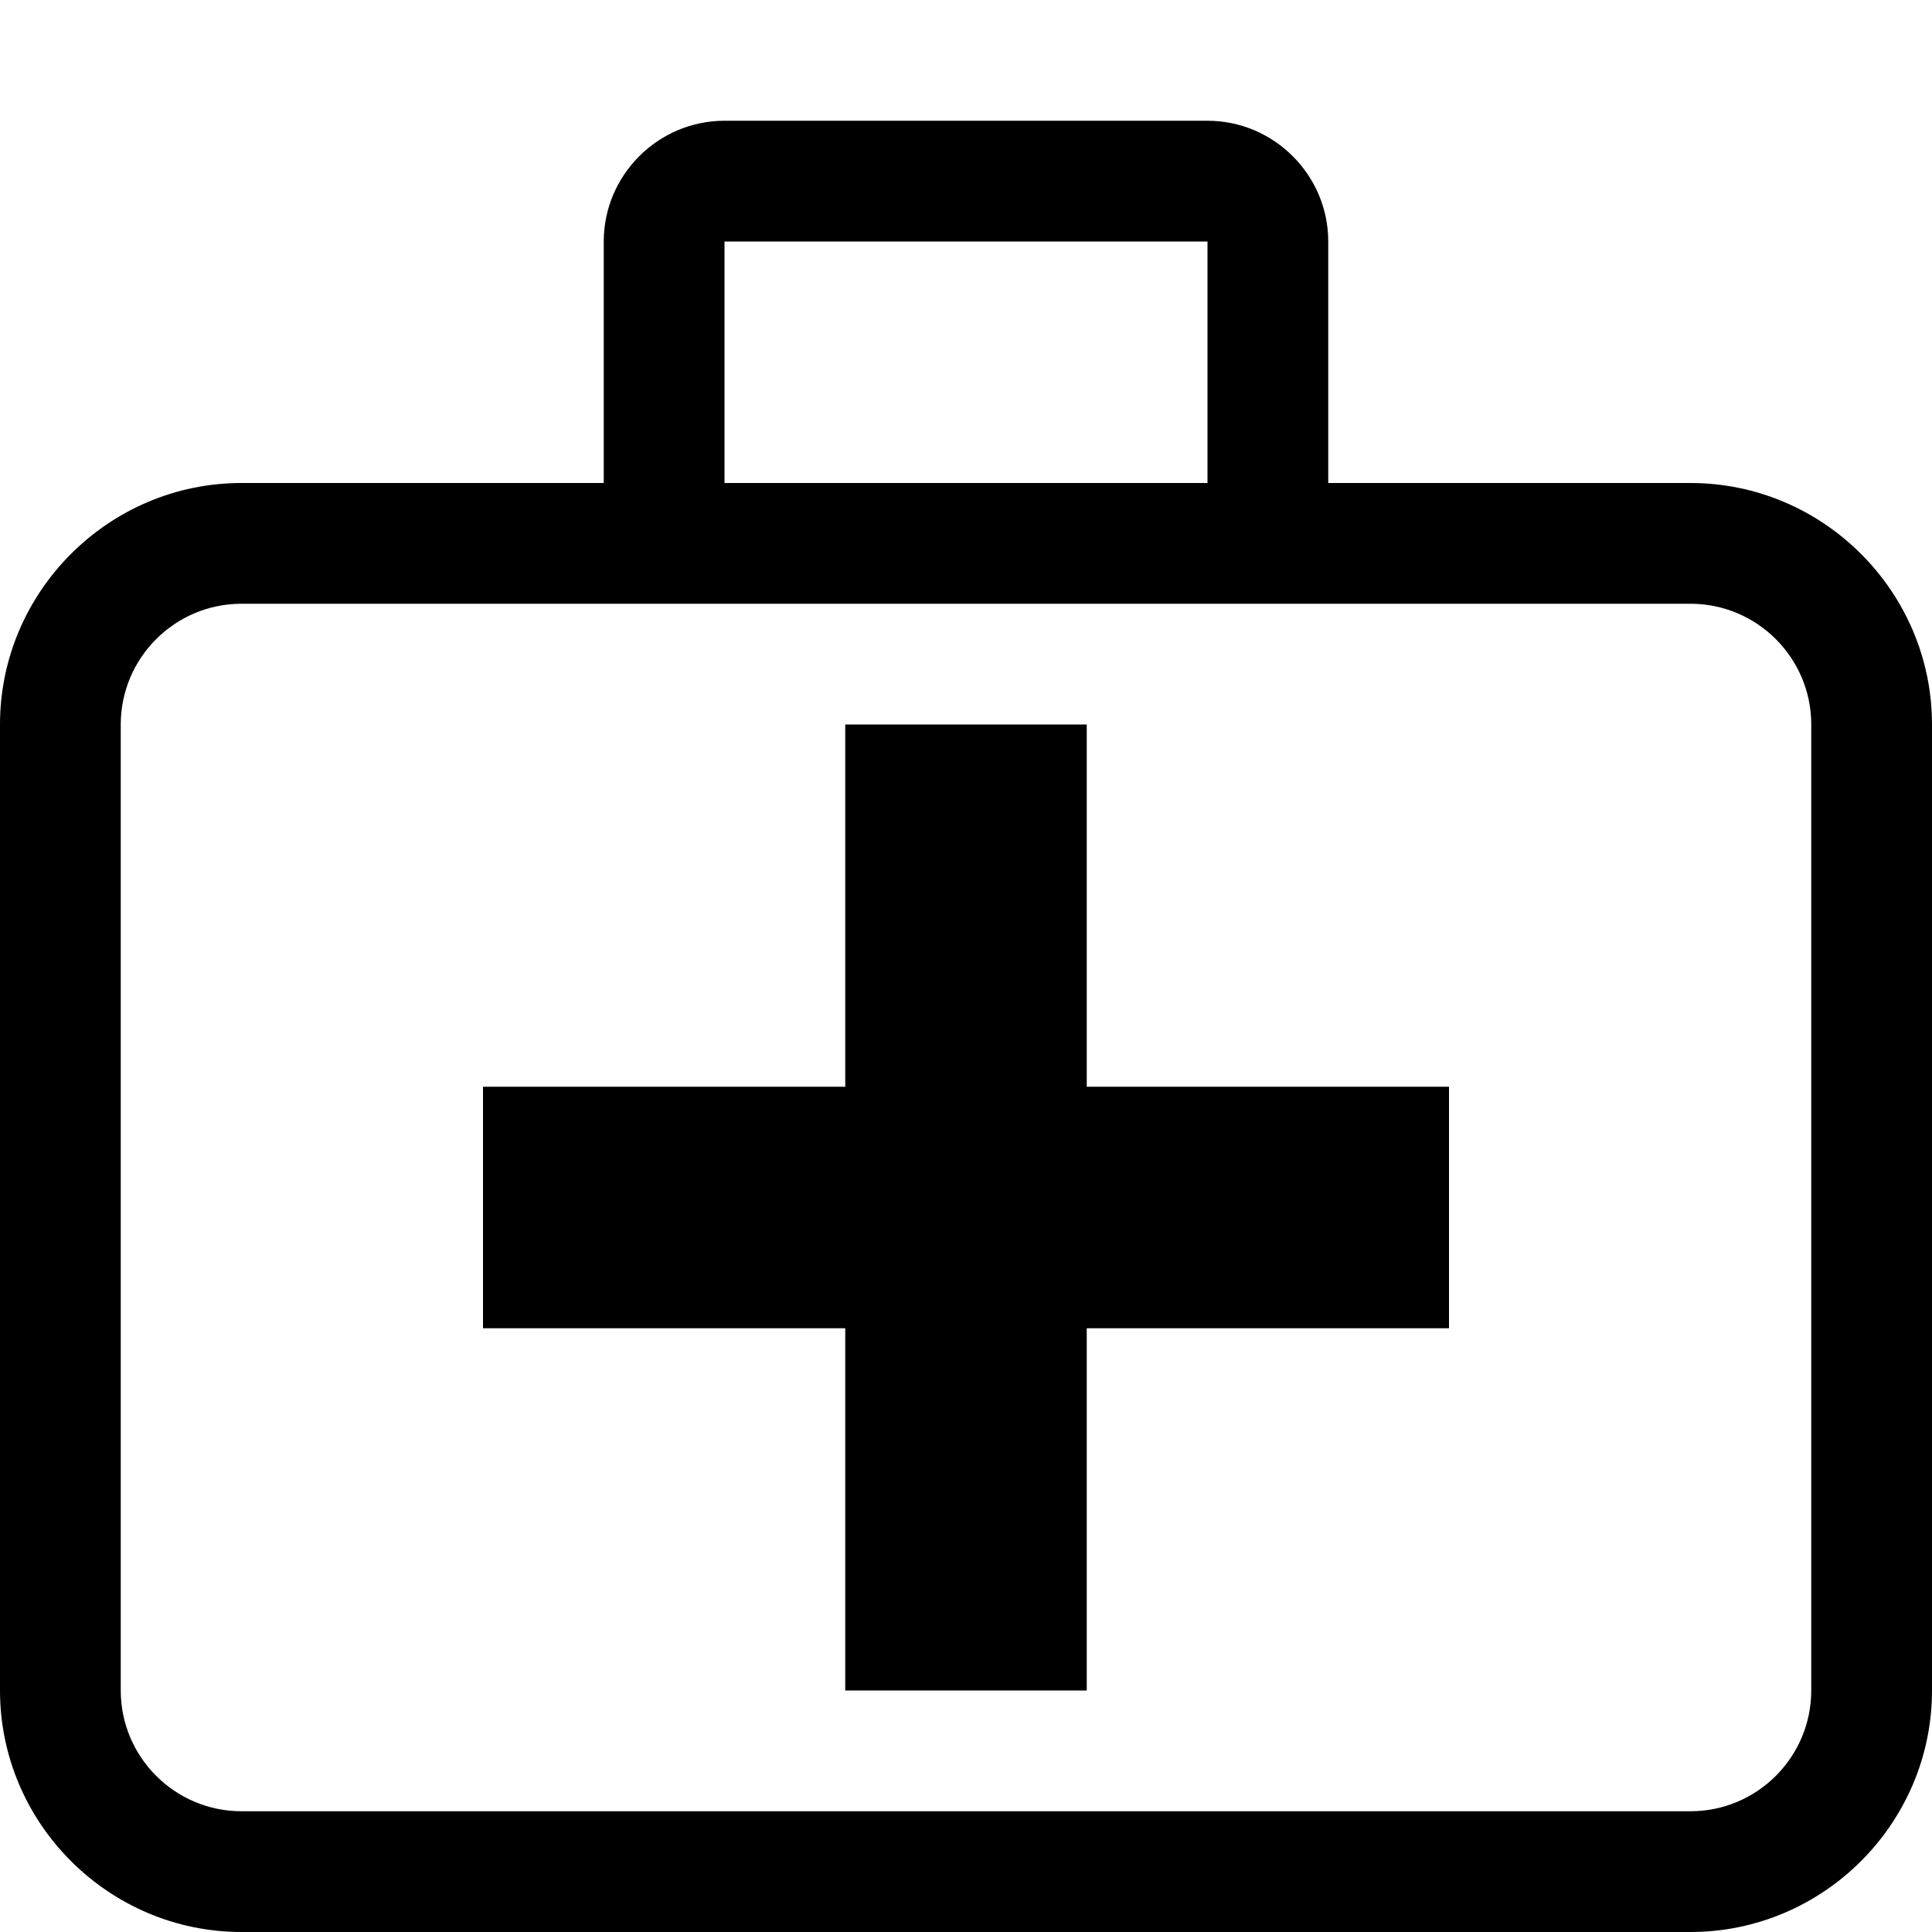 <?xml version="1.0" encoding="utf-8"?>
<!-- Generated by IcoMoon.io -->
<!DOCTYPE svg PUBLIC "-//W3C//DTD SVG 1.1//EN" "http://www.w3.org/Graphics/SVG/1.1/DTD/svg11.dtd">
<svg version="1.1" xmlns="http://www.w3.org/2000/svg" xmlns:xlink="http://www.w3.org/1999/xlink" width="64" height="64" viewBox="0 0 64 64">
<path d="M56 16h-12v-8c0-2.2-1.8-4-4-4h-16c-2.2 0-4 1.8-4 4v8h-12c-4.4 0-8 3.6-8 8v32c0 4.4 3.6 8 8 8h48c4.4 0 8-3.6 8-8v-32c0-4.4-3.6-8-8-8zM24 8h16v8h-16v-8zM60 56c0 2.206-1.794 4-4 4h-48c-2.206 0-4-1.794-4-4v-32c0-2.206 1.794-4 4-4h48c2.206 0 4 1.794 4 4v32z" fill="#000000"></path>
<path d="M48 44h-12v12h-8v-12h-12v-8h12v-12h8v12h12z" fill="#000000"></path>
</svg>
